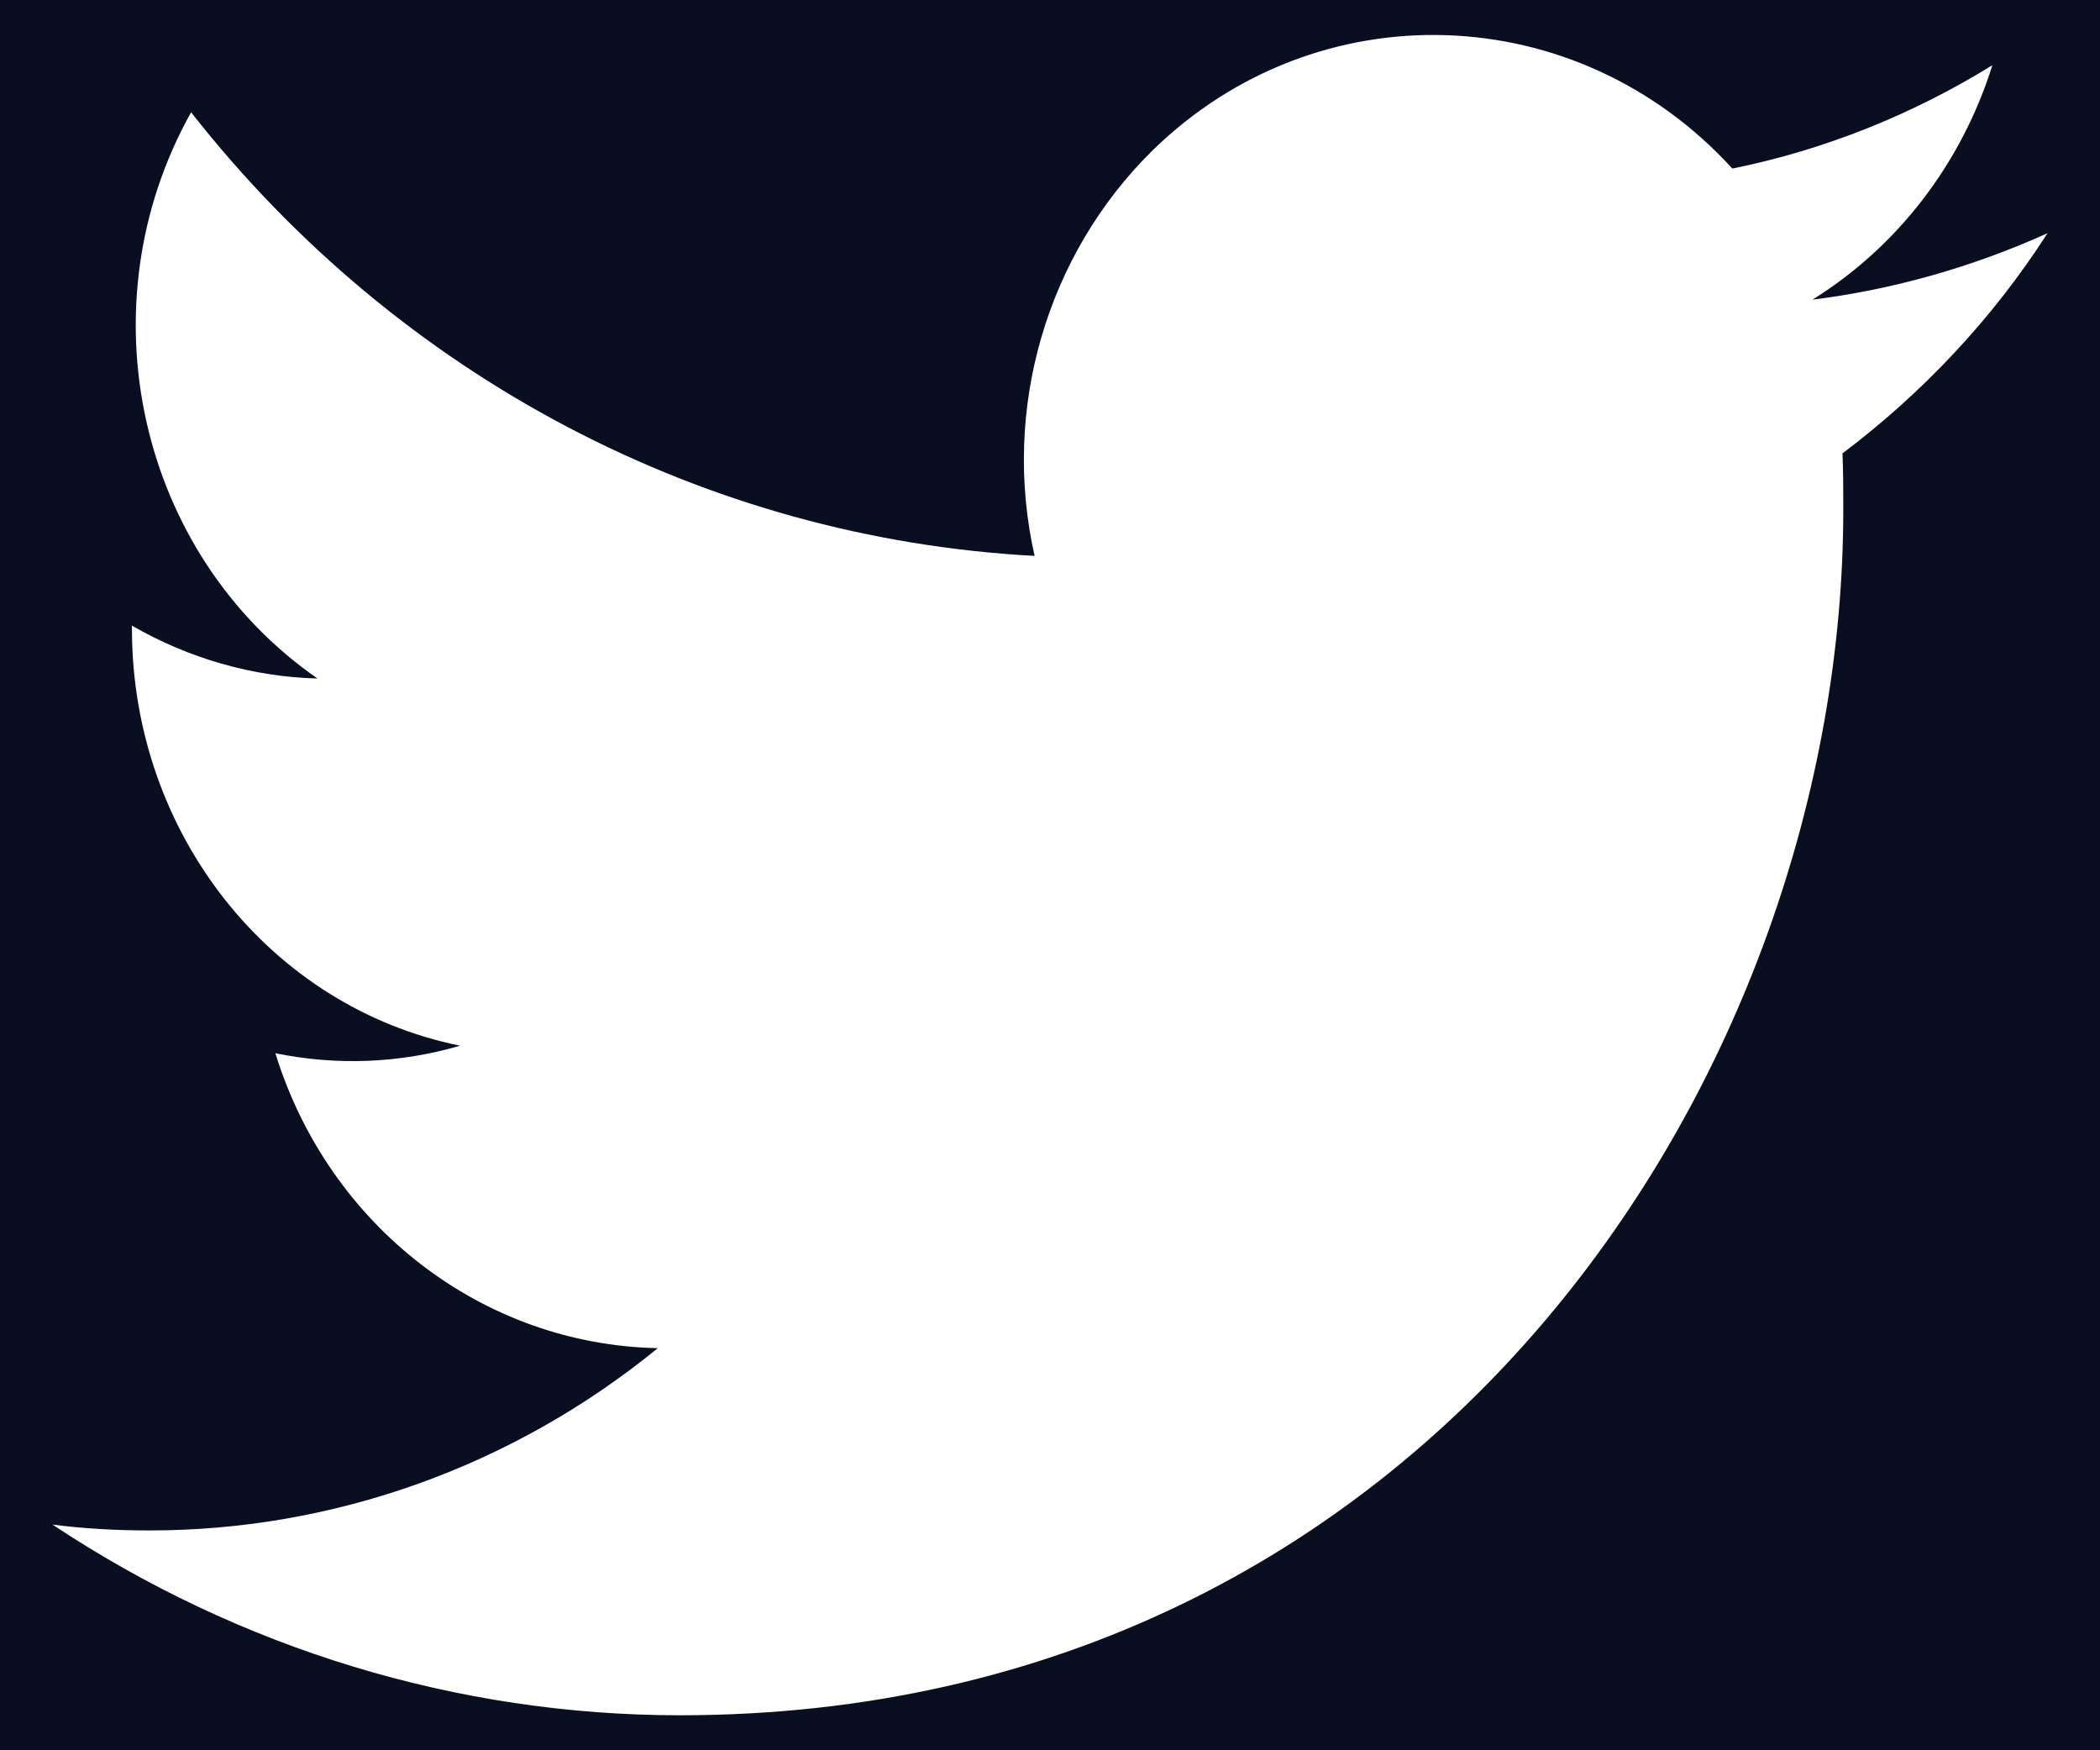 <svg width="24" height="20" viewBox="0 0 24 20" fill="none" xmlns="http://www.w3.org/2000/svg">
<rect width="24" height="20" fill="#1E1E1E"/>
<g clip-path="url(#clip0_0_1)">
<rect width="1440" height="2681" transform="translate(-660 -2167)" fill="#090F20"/>
<path d="M21.057 5.181C21.066 5.392 21.066 5.593 21.066 5.805C21.076 12.208 16.371 19.6 7.768 19.6C5.23 19.6 2.739 18.841 0.6 17.421C0.97 17.469 1.341 17.488 1.711 17.488C3.813 17.488 5.86 16.758 7.518 15.405C5.517 15.366 3.758 14.013 3.147 12.035C3.851 12.179 4.573 12.15 5.258 11.949C3.082 11.507 1.517 9.52 1.508 7.206C1.508 7.187 1.508 7.168 1.508 7.149C2.156 7.523 2.887 7.734 3.628 7.753C1.582 6.333 0.943 3.501 2.184 1.283C4.564 4.317 8.064 6.15 11.824 6.352C11.444 4.672 11.963 2.905 13.176 1.715C15.056 -0.119 18.02 -0.023 19.798 1.926C20.844 1.715 21.853 1.312 22.77 0.745C22.418 1.869 21.687 2.819 20.714 3.424C21.64 3.309 22.548 3.049 23.4 2.665C22.77 3.645 21.974 4.489 21.057 5.181Z" fill="white"/>
</g>
<defs>
<clipPath id="clip0_0_1">
<rect width="1440" height="2681" fill="white" transform="translate(-660 -2167)"/>
</clipPath>
</defs>
</svg>
